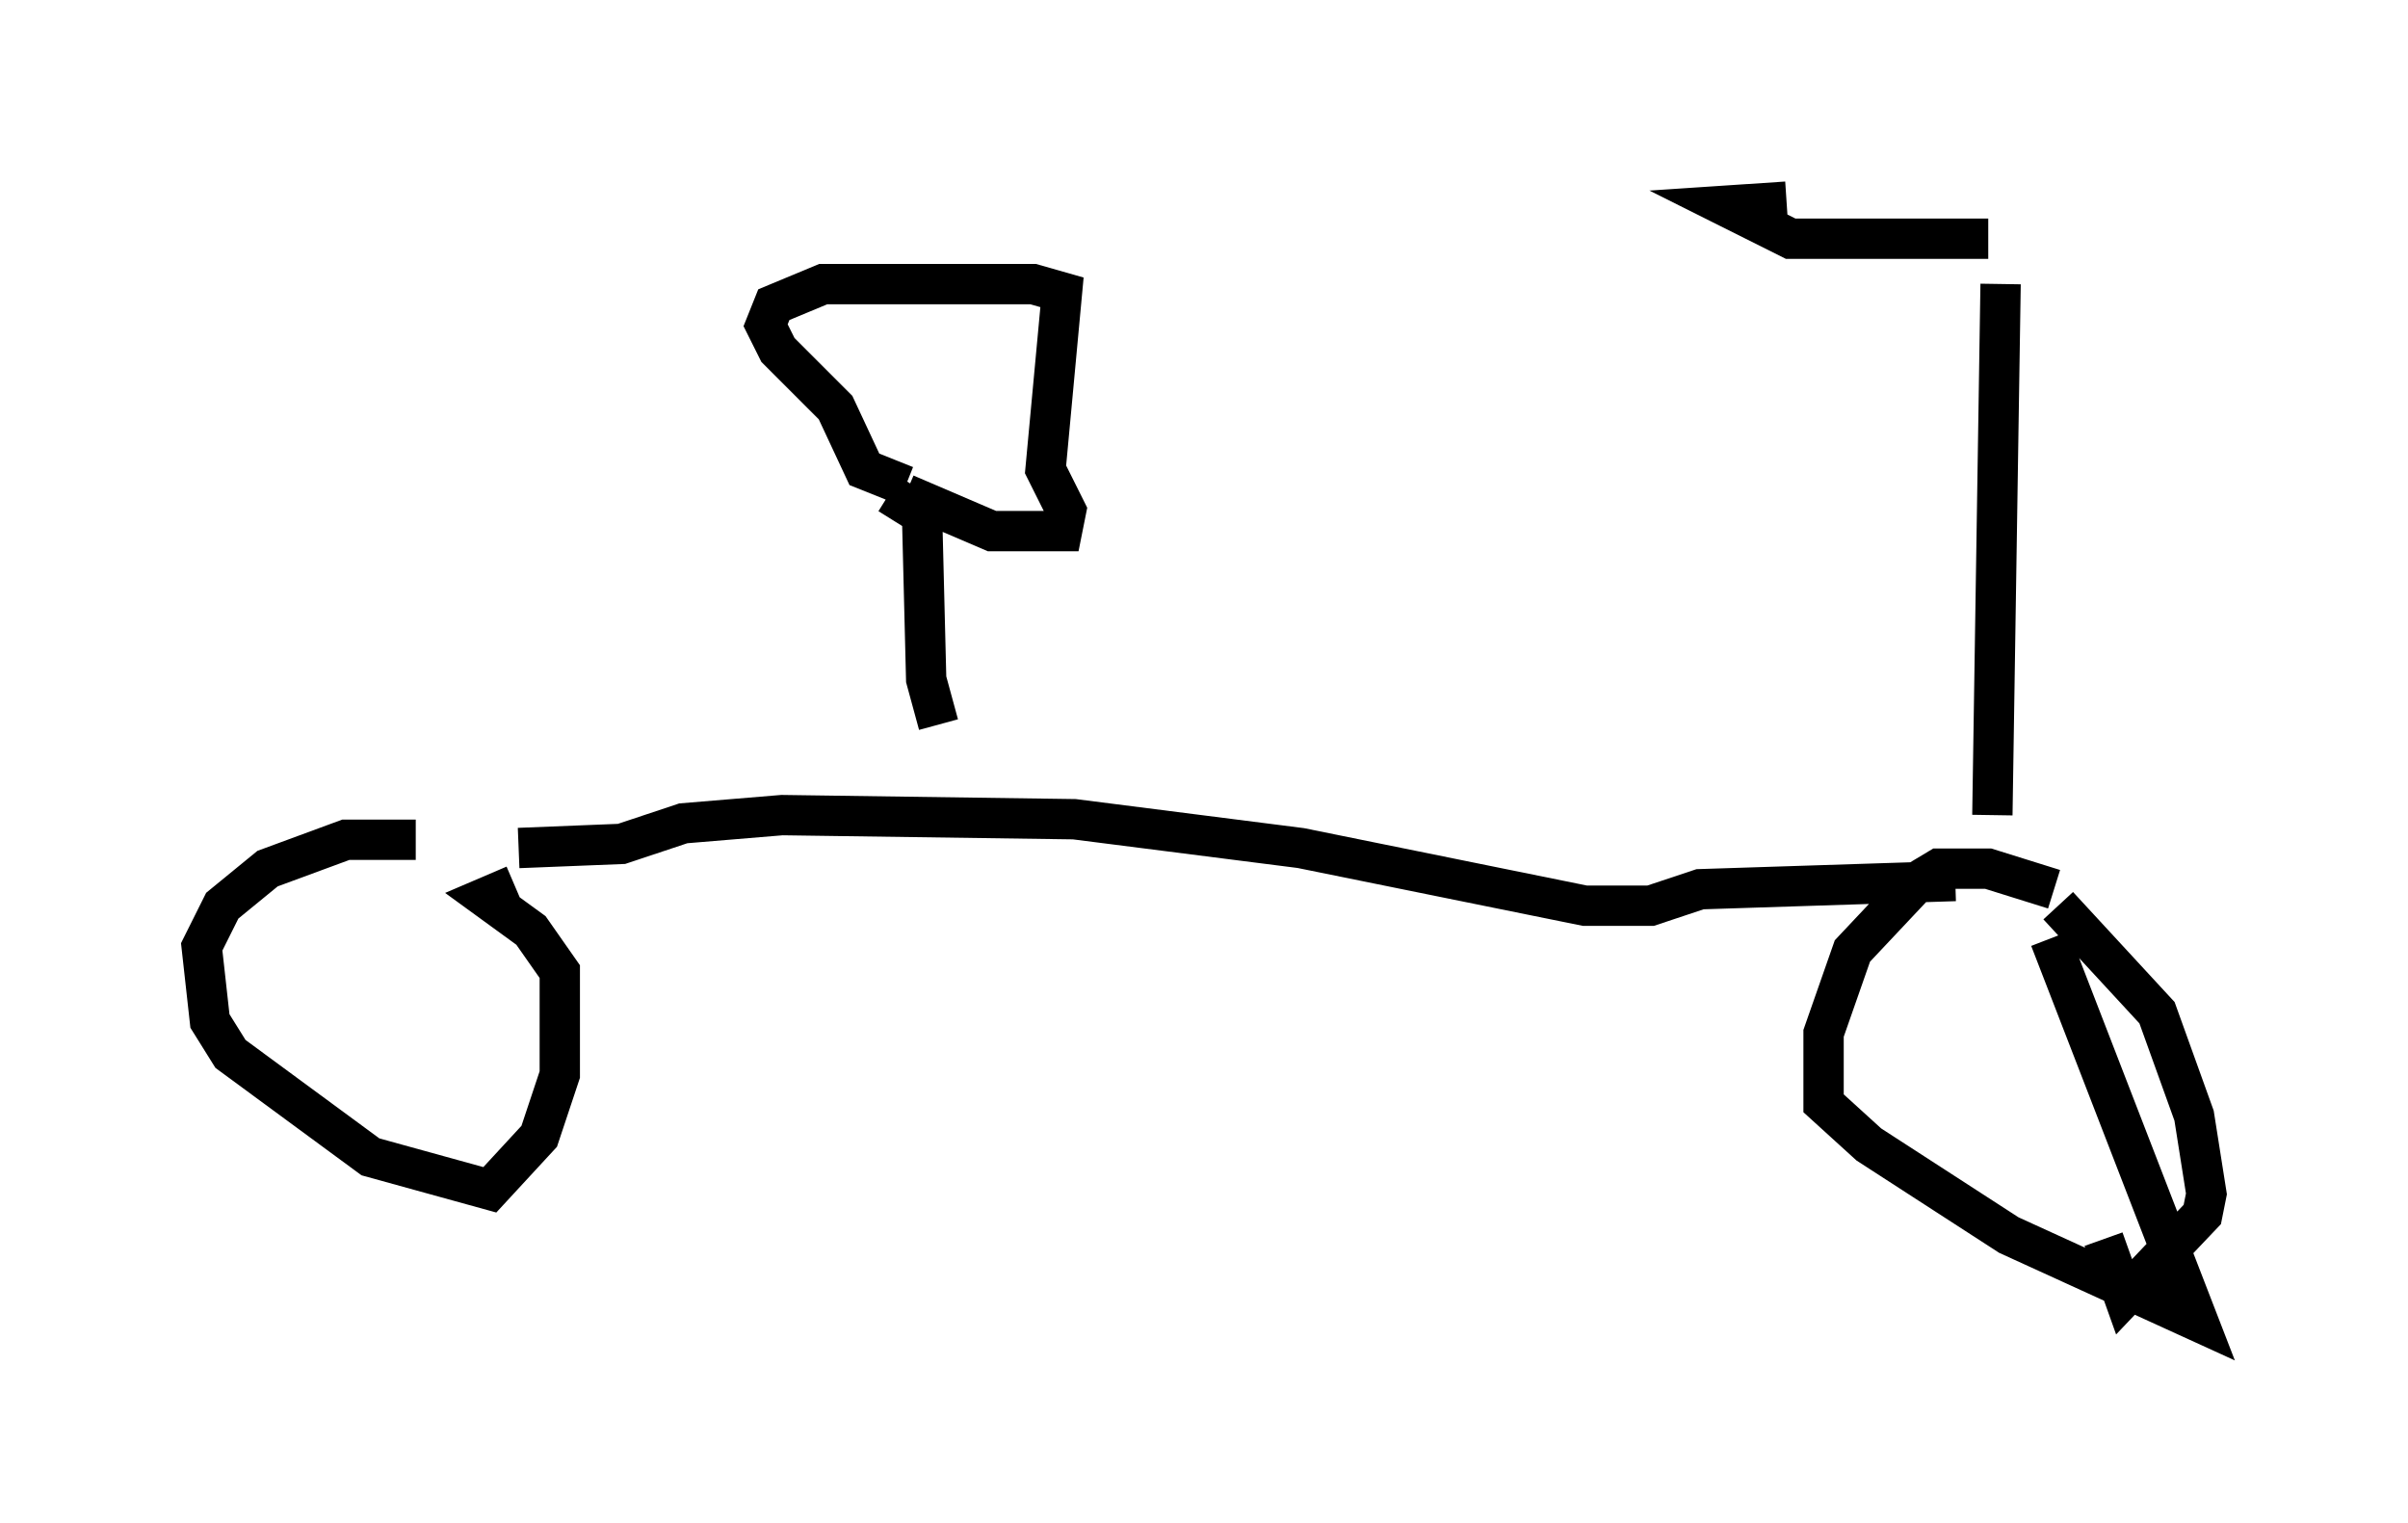 <?xml version="1.0" encoding="utf-8" ?>
<svg baseProfile="full" height="37.767" version="1.1" width="59.715" xmlns="http://www.w3.org/2000/svg" xmlns:ev="http://www.w3.org/2001/xml-events" xmlns:xlink="http://www.w3.org/1999/xlink"><defs /><rect fill="white" height="37.767" width="59.715" x="0" y="0" /><path d="M10.717, 20.721 m2.144, 0.306 l2.552, -0.102 1.531, -0.51 l2.45, -0.204 7.248, 0.102 l5.615, 0.715 7.044, 1.429 l1.633, 0.0 1.225, -0.408 l6.329, -0.204 m2.45, 0.204 l-1.633, -0.51 -1.225, 0.0 l-0.51, 0.306 -1.633, 1.735 l-0.715, 2.042 0.0, 1.735 l1.123, 1.021 3.471, 2.246 l4.696, 2.144 -3.675, -9.494 m0.204, -0.817 l2.45, 2.654 0.919, 2.552 l0.306, 1.94 -0.102, 0.51 l-1.94, 2.042 -0.51, -1.429 m-2.756, -10.515 l0.204, -13.169 m-0.306, -1.123 l-4.9, 0.0 -1.633, -0.817 l1.531, -0.102 m-33.994, 15.823 l-1.735, 0.0 -1.94, 0.715 l-1.123, 0.919 -0.51, 1.021 l0.204, 1.838 0.51, 0.817 l3.471, 2.552 2.96, 0.817 l1.225, -1.327 0.51, -1.531 l0.0, -2.552 -0.715, -1.021 l-1.123, -0.817 0.715, -0.306 m10.515, -3.981 l-0.306, -1.123 -0.102, -4.083 l-0.817, -0.51 m0.408, 0.0 l2.144, 0.919 1.735, 0.0 l0.102, -0.51 -0.51, -1.021 l0.408, -4.39 -0.715, -0.204 l-5.206, 0.0 -1.225, 0.51 l-0.204, 0.51 0.306, 0.613 l1.429, 1.429 0.715, 1.531 l1.021, 0.408 " fill="none" stroke="black" stroke-width="1" /></svg>
